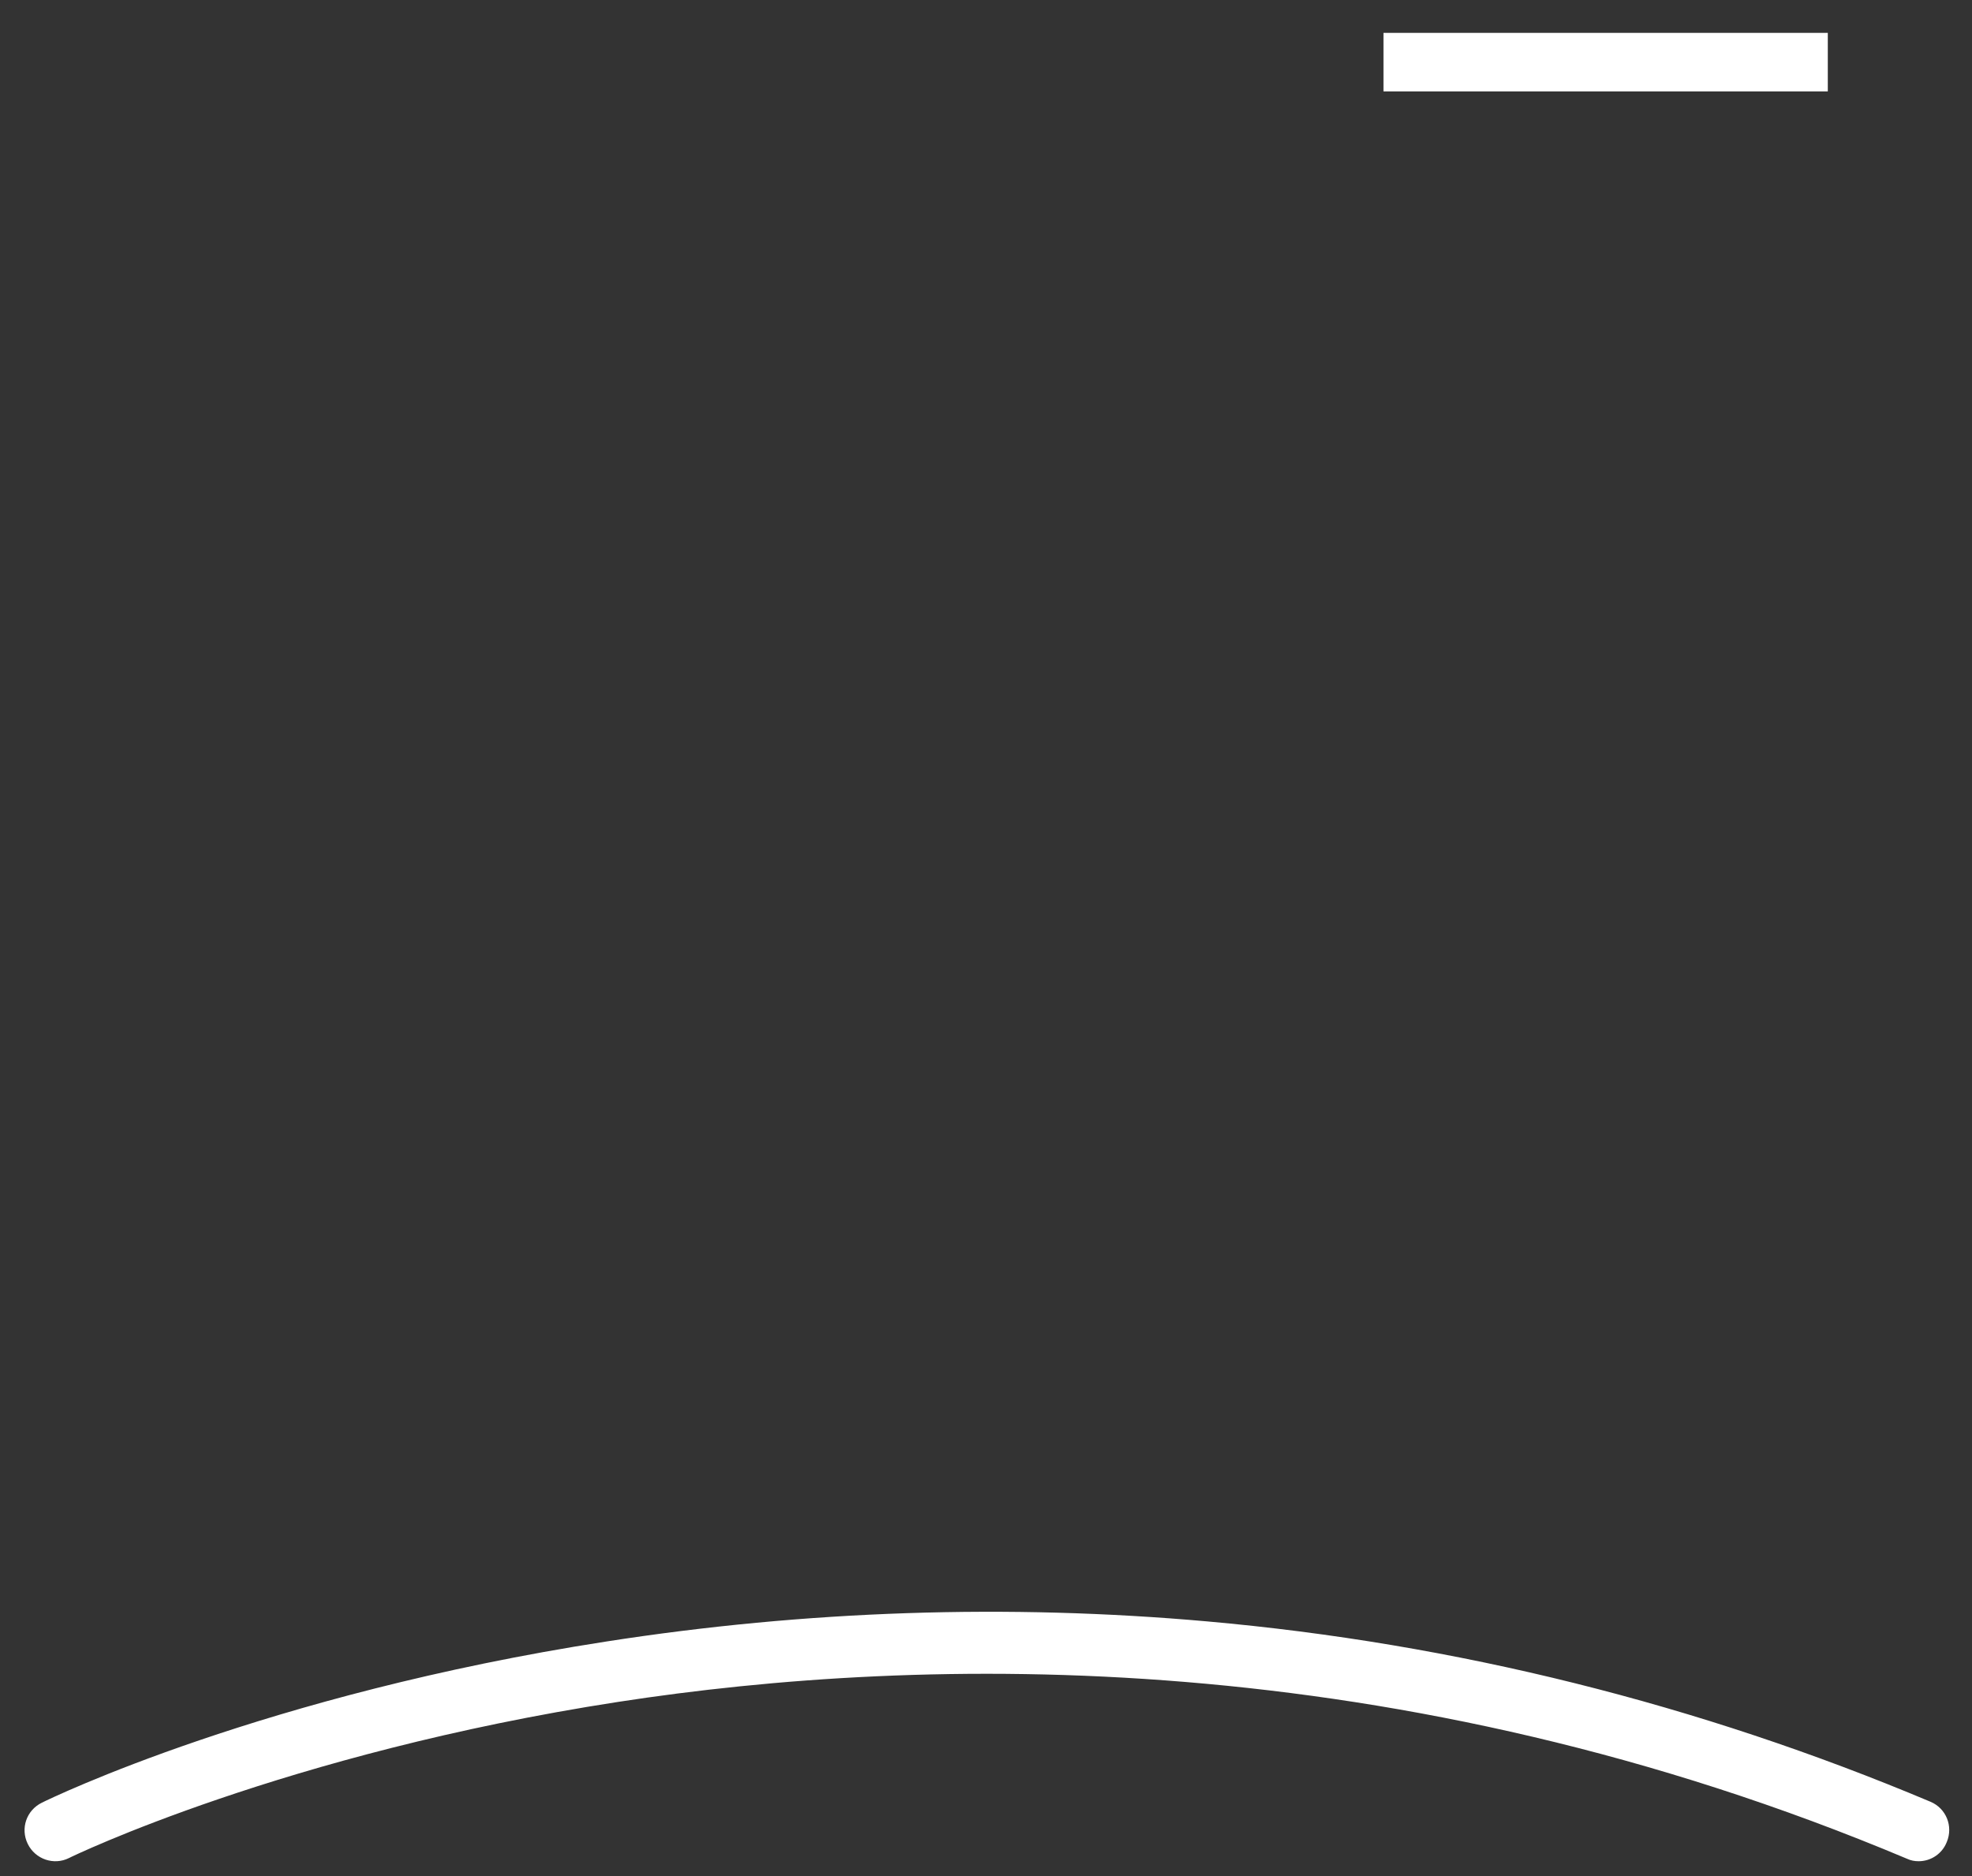 ﻿<?xml version="1.0" encoding="utf-8"?>
<svg version="1.1" xmlns:xlink="http://www.w3.org/1999/xlink" width="41px" height="39px" xmlns="http://www.w3.org/2000/svg">
  <rect width="100%" height="100%" fill="#333333" stroke="none"/>
  <g transform="matrix(1 0 0 1 -117 -51 )">
    <path d="M 40.476 38.292  C 40.382 38.533  40.151 38.691  39.893 38.692  C 39.808 38.692  39.73 38.679  39.645 38.639  C 29.025 34.17  19.211 34.399  12.845 35.381  C 5.929 36.447  1.48 38.6  1.434 38.626  C 1.12 38.783  0.734 38.652  0.577 38.332  C 0.42 38.011  0.55 37.632  0.871 37.475  C 1.054 37.383  5.51 35.224  12.603 34.125  C 16.764 33.477  20.965 33.339  25.093 33.706  C 30.256 34.164  35.32 35.427  40.135 37.455  C 40.463 37.592  40.613 37.965  40.476 38.292  Z M 28.764 1.9  L 28.764 0.683  L 38.002 0.683  L 38.002 1.9  L 28.764 1.9  Z " fill-rule="nonzero" fill="#ffffff" stroke="none" transform="matrix(1 0 0 1 117 51 )" />
  </g>
</svg>
